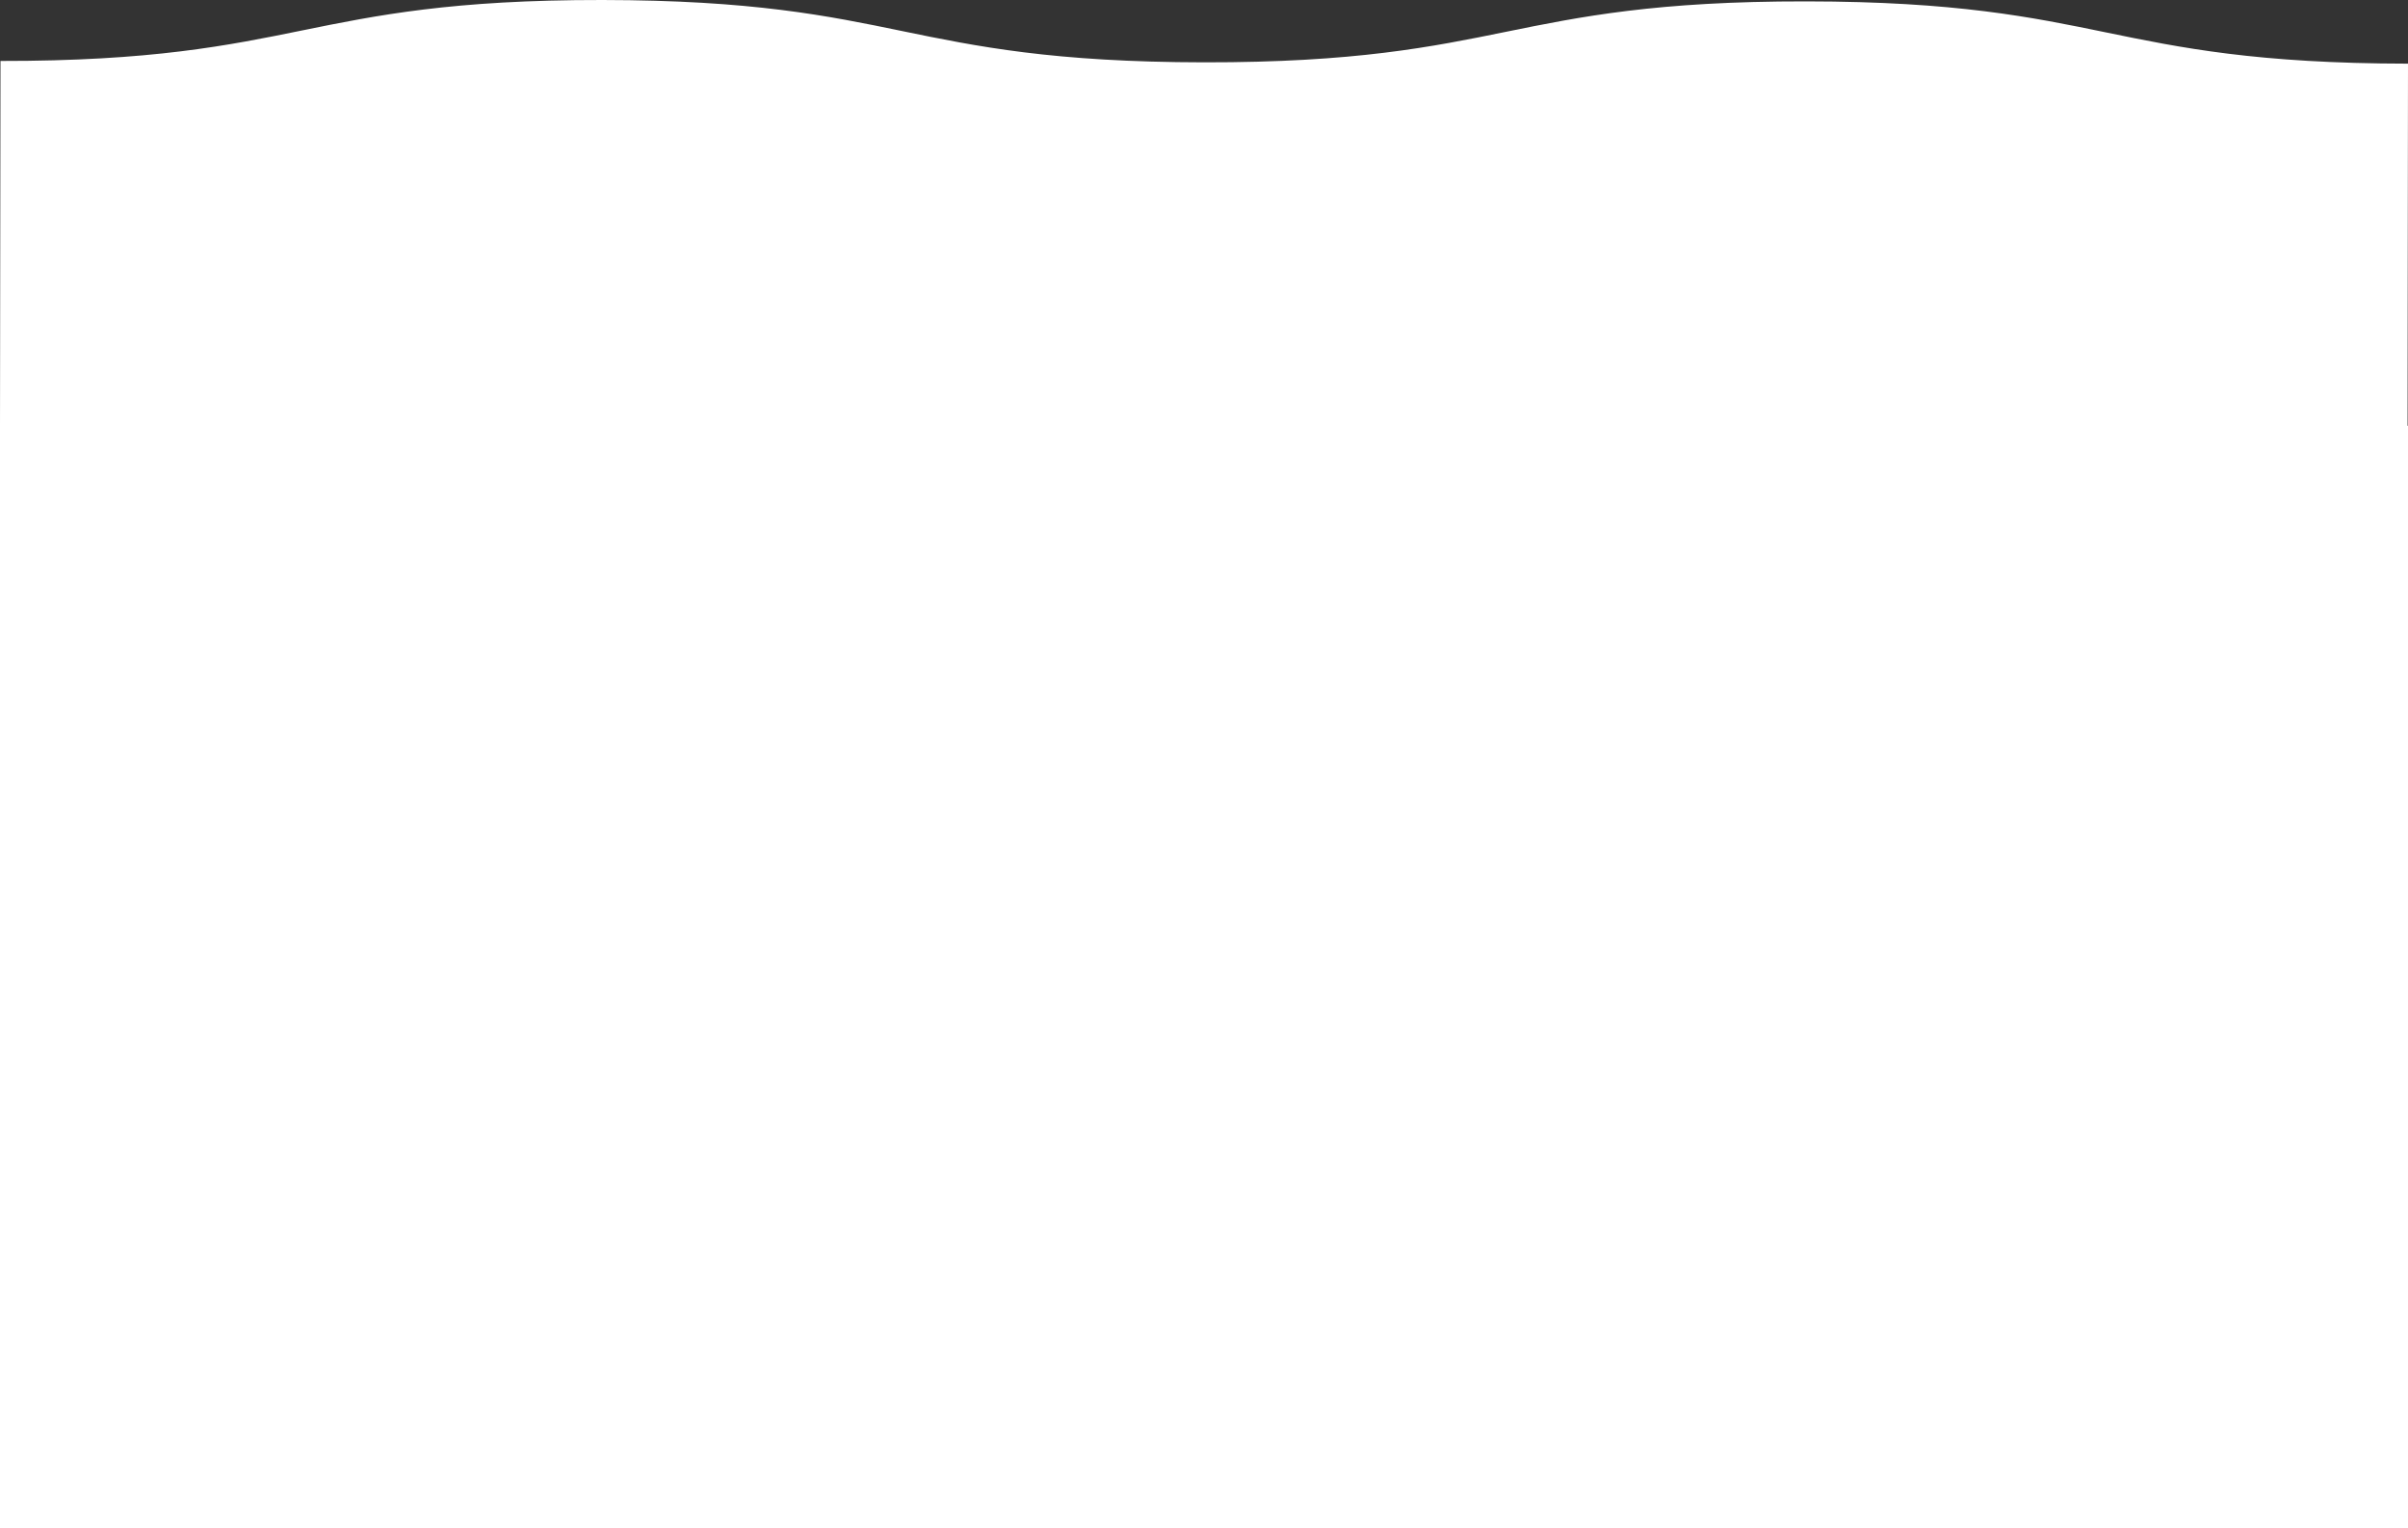 <svg class="bgWave" version="1.1" xmlns="http://www.w3.org/2000/svg"
								xmlns:xlink="http://www.w3.org/1999/xlink" x="0px" y="0px" viewBox="0 0 399.92 253.75"
								style="enable-background:new 0 0 399.92 253.75;" xml:space="preserve">
								<rect x="0" y="0" width="399.92" height="253.75" fill="#333333" stroke="none"/>
								<style type="text/css">
									.st0 {
										fill: #ffffff03;
										
									}
								</style>
								<defs>
								</defs>
								<path class="st0" d="M399.92,10.57c-25.09-0.03-37.83-2.65-50.16-5.19c-12.24-2.52-24.89-5.13-49.79-5.15
c-24.89-0.03-37.56,2.55-49.8,5.04c-12.33,2.51-25.09,5.11-50.17,5.08c-25.09-0.03-37.84-2.65-50.16-5.19
C137.6,2.63,124.94,0.03,100.05,0c-24.9-0.03-37.56,2.55-49.8,5.04c-12.33,2.51-25.09,5.11-50.17,5.08L0,70.7v183.05h399.92V70.7
h-0.07L399.92,10.57z" />
							</svg>